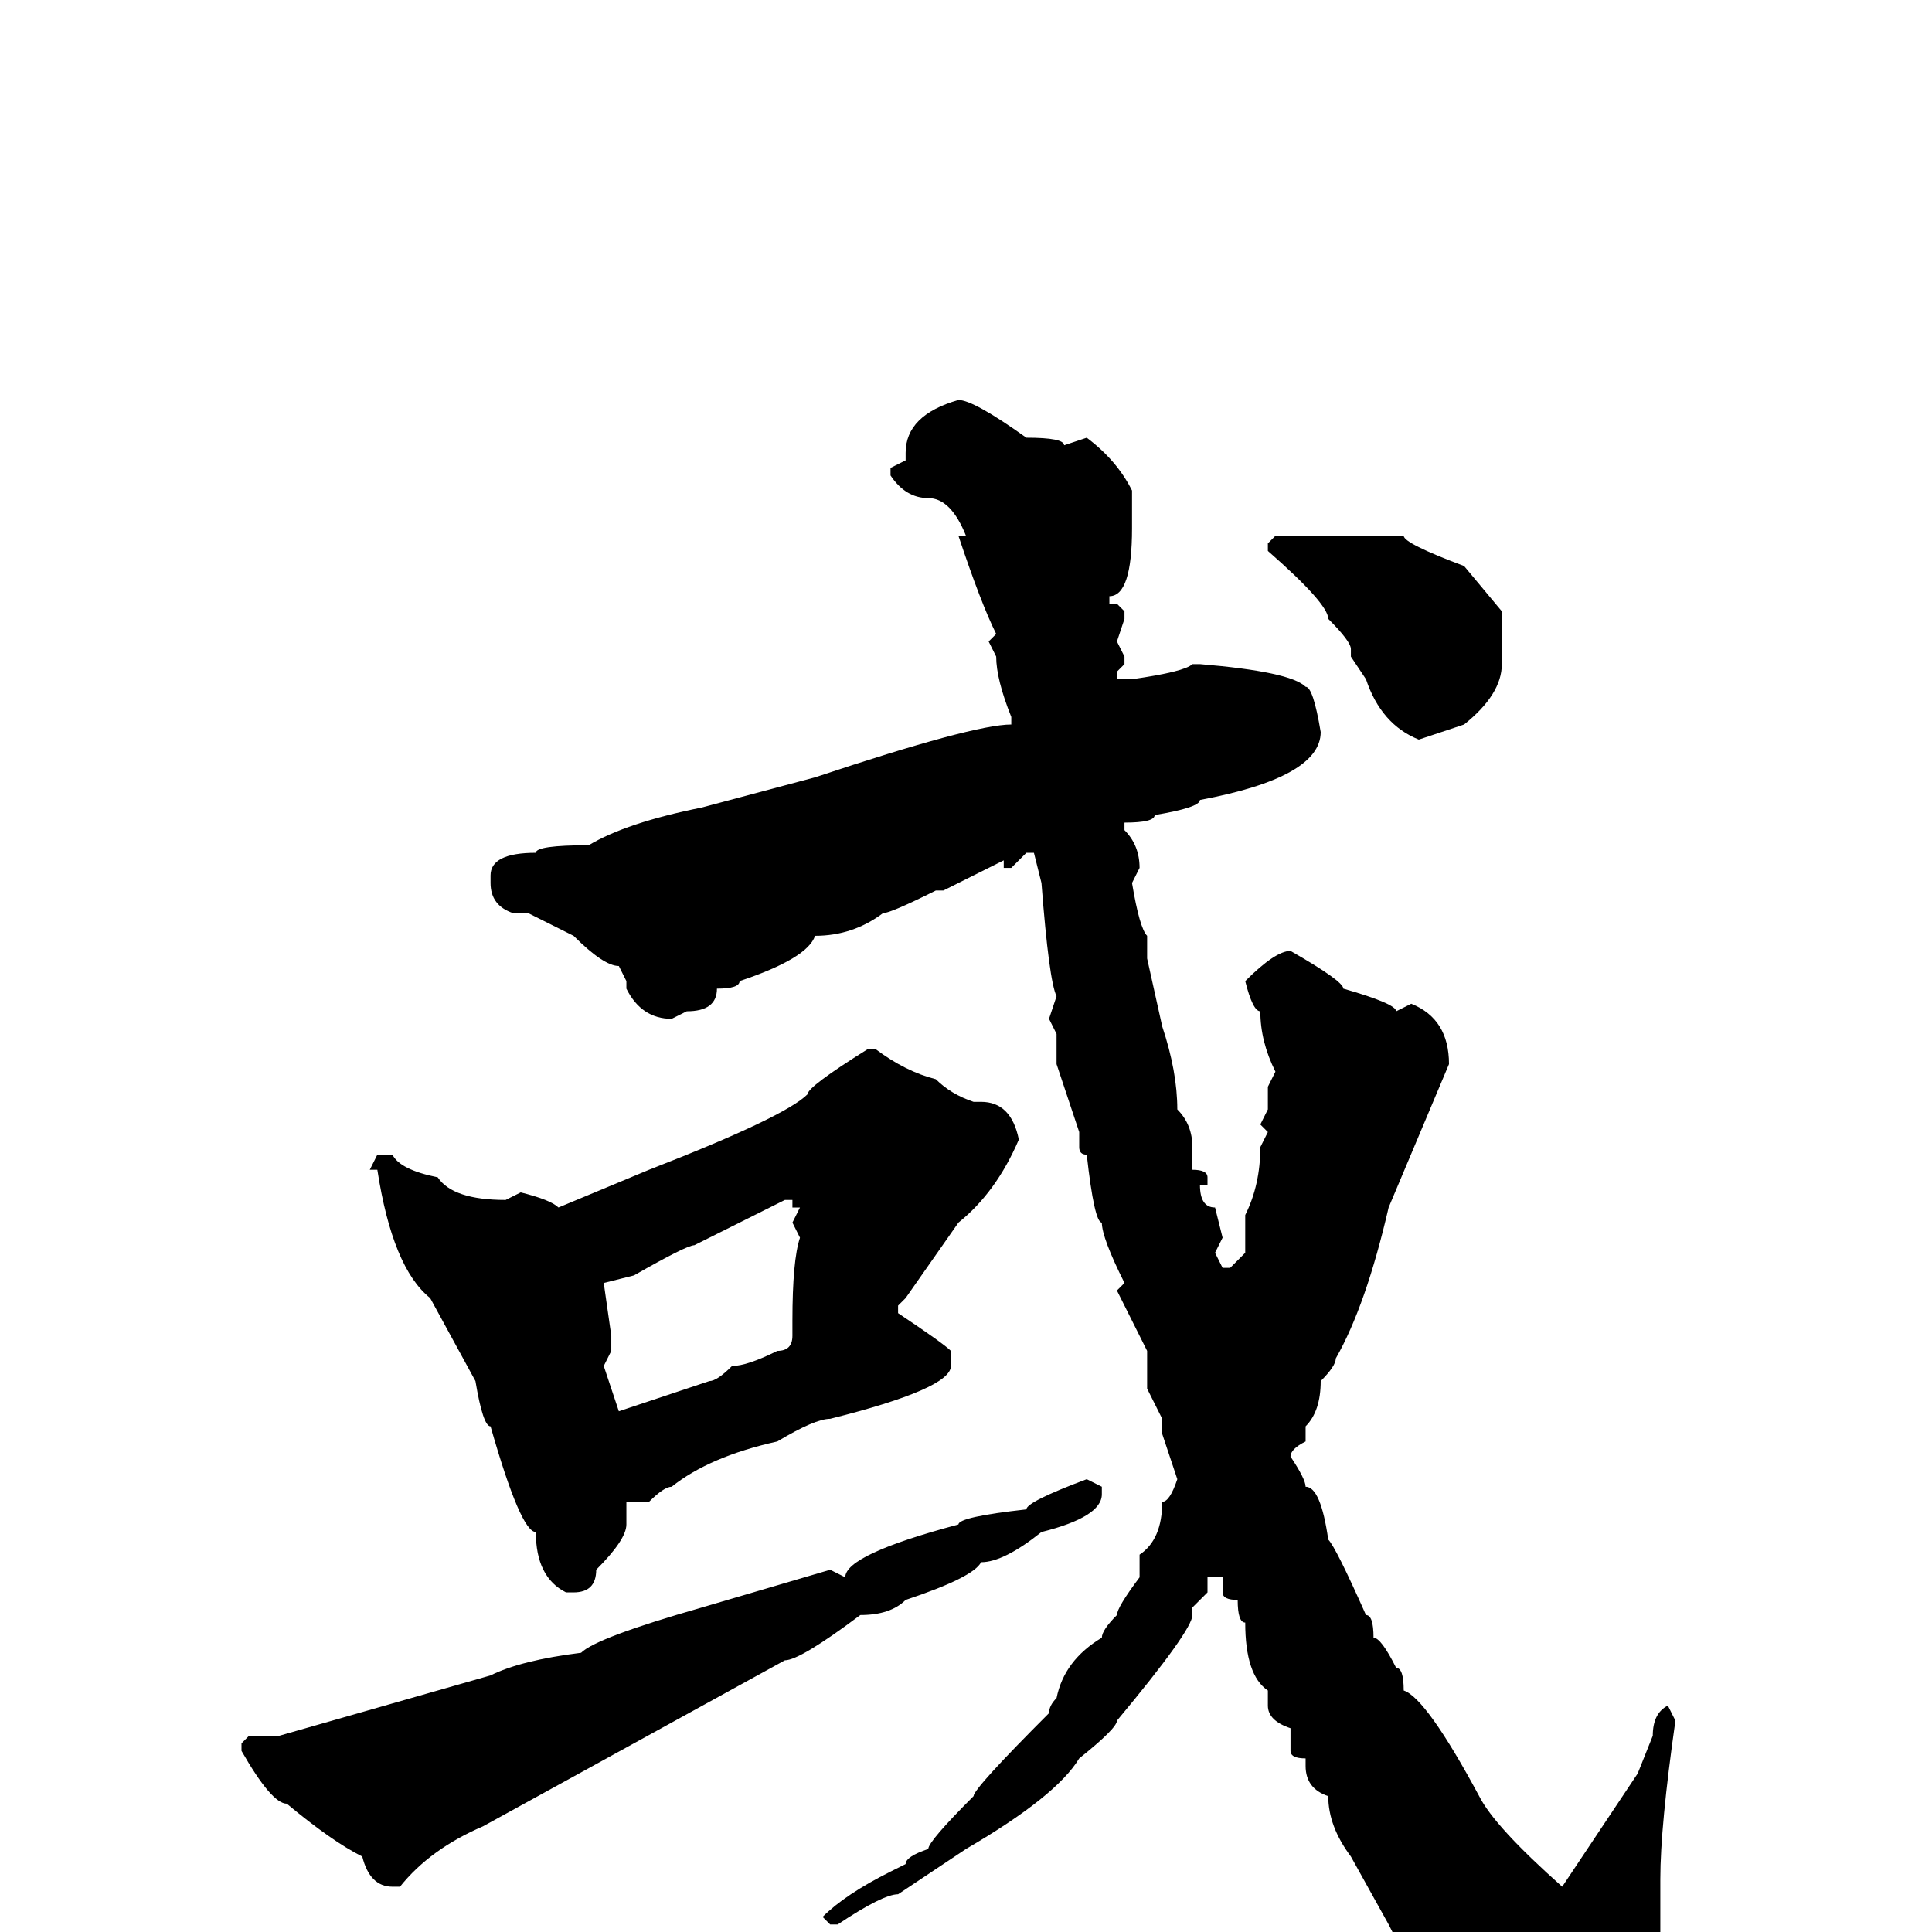 <svg xmlns="http://www.w3.org/2000/svg" viewBox="0 -256 256 256">
	<path fill="#000000" d="M127 -203Q129 -203 136 -198Q141 -198 141 -197L144 -198Q148 -195 150 -191V-189V-186Q150 -177 147 -177V-176H148L149 -175V-174L148 -171L149 -169V-168L148 -167V-166H150Q157 -167 158 -168H159Q171 -167 173 -165Q174 -165 175 -159Q175 -153 159 -150Q159 -149 153 -148Q153 -147 149 -147V-146Q151 -144 151 -141L150 -139Q151 -133 152 -132V-129L154 -120Q156 -114 156 -109Q158 -107 158 -104V-101Q160 -101 160 -100V-99H159Q159 -96 161 -96L162 -92L161 -90L162 -88H163L165 -90V-95Q167 -99 167 -104L168 -106L167 -107L168 -109V-112L169 -114Q167 -118 167 -122Q166 -122 165 -126Q169 -130 171 -130Q178 -126 178 -125Q185 -123 185 -122L187 -123Q192 -121 192 -115L184 -96Q181 -83 177 -76Q177 -75 175 -73Q175 -69 173 -67V-65Q171 -64 171 -63Q173 -60 173 -59Q175 -59 176 -52Q177 -51 181 -42Q182 -42 182 -39Q183 -39 185 -35Q186 -35 186 -32Q189 -31 196 -18Q198 -14 207 -6L217 -21L219 -26Q219 -29 221 -30L222 -28Q220 -14 220 -7V-3V0Q222 13 224 13V17Q219 27 210 27Q200 23 200 20Q194 16 194 13Q191 13 184 -1L179 -10Q176 -14 176 -18Q173 -19 173 -22V-23Q171 -23 171 -24V-26V-27Q168 -28 168 -30V-32Q165 -34 165 -41Q164 -41 164 -44Q162 -44 162 -45V-47H161H160V-46V-45L158 -43V-42Q158 -40 148 -28Q148 -27 143 -23Q140 -18 128 -11L119 -5Q117 -5 111 -1H110L109 -2Q112 -5 118 -8L120 -9Q120 -10 123 -11Q123 -12 129 -18Q129 -19 139 -29Q139 -30 140 -31Q141 -36 146 -39Q146 -40 148 -42Q148 -43 151 -47V-50Q154 -52 154 -57Q155 -57 156 -60L154 -66V-68L152 -72V-77L148 -85L149 -86Q146 -92 146 -94Q145 -94 144 -103Q143 -103 143 -104V-106L140 -115V-119L139 -121L140 -124Q139 -126 138 -139L137 -143H136L134 -141H133V-142L125 -138H124Q118 -135 117 -135Q113 -132 108 -132Q107 -129 98 -126Q98 -125 95 -125Q95 -122 91 -122L89 -121Q85 -121 83 -125V-126L82 -128Q80 -128 76 -132L70 -135H68Q65 -136 65 -139V-140Q65 -143 71 -143Q71 -144 78 -144Q83 -147 93 -149L108 -153Q129 -160 134 -160V-161Q132 -166 132 -169L131 -171L132 -172Q130 -176 127 -185H128Q126 -190 123 -190Q120 -190 118 -193V-194L120 -195V-196Q120 -201 127 -203ZM170 -185H176H180H186Q186 -184 194 -181L199 -175V-168Q199 -164 194 -160L188 -158Q183 -160 181 -166L179 -169V-170Q179 -171 176 -174Q176 -176 168 -183V-184L169 -185H170ZM115 -117H116Q120 -114 124 -113Q126 -111 129 -110H130Q134 -110 135 -105Q132 -98 127 -94L120 -84L119 -83V-82Q125 -78 126 -77V-75Q126 -72 110 -68Q108 -68 103 -65Q94 -63 89 -59Q88 -59 86 -57H83V-54Q83 -52 79 -48Q79 -45 76 -45H75Q71 -47 71 -53Q69 -53 65 -67Q64 -67 63 -73L57 -84Q52 -88 50 -101H49L50 -103H52Q53 -101 58 -100Q60 -97 67 -97L69 -98Q73 -97 74 -96L86 -101Q104 -108 107 -111Q107 -112 115 -117ZM80 -86L81 -79V-77L80 -75L82 -69L94 -73Q95 -73 97 -75Q99 -75 103 -77Q105 -77 105 -79V-81Q105 -89 106 -92L105 -94L106 -96H105V-97H104L92 -91Q91 -91 84 -87ZM144 -60L146 -59V-58Q146 -55 138 -53Q133 -49 130 -49Q129 -47 120 -44Q118 -42 114 -42Q106 -36 104 -36L64 -14Q57 -11 53 -6H52Q49 -6 48 -10Q44 -12 38 -17Q36 -17 32 -24V-25L33 -26H37L65 -34Q69 -36 77 -37Q79 -39 93 -43L110 -48L112 -47Q112 -50 127 -54Q127 -55 136 -56Q136 -57 144 -60Z"/>
</svg>